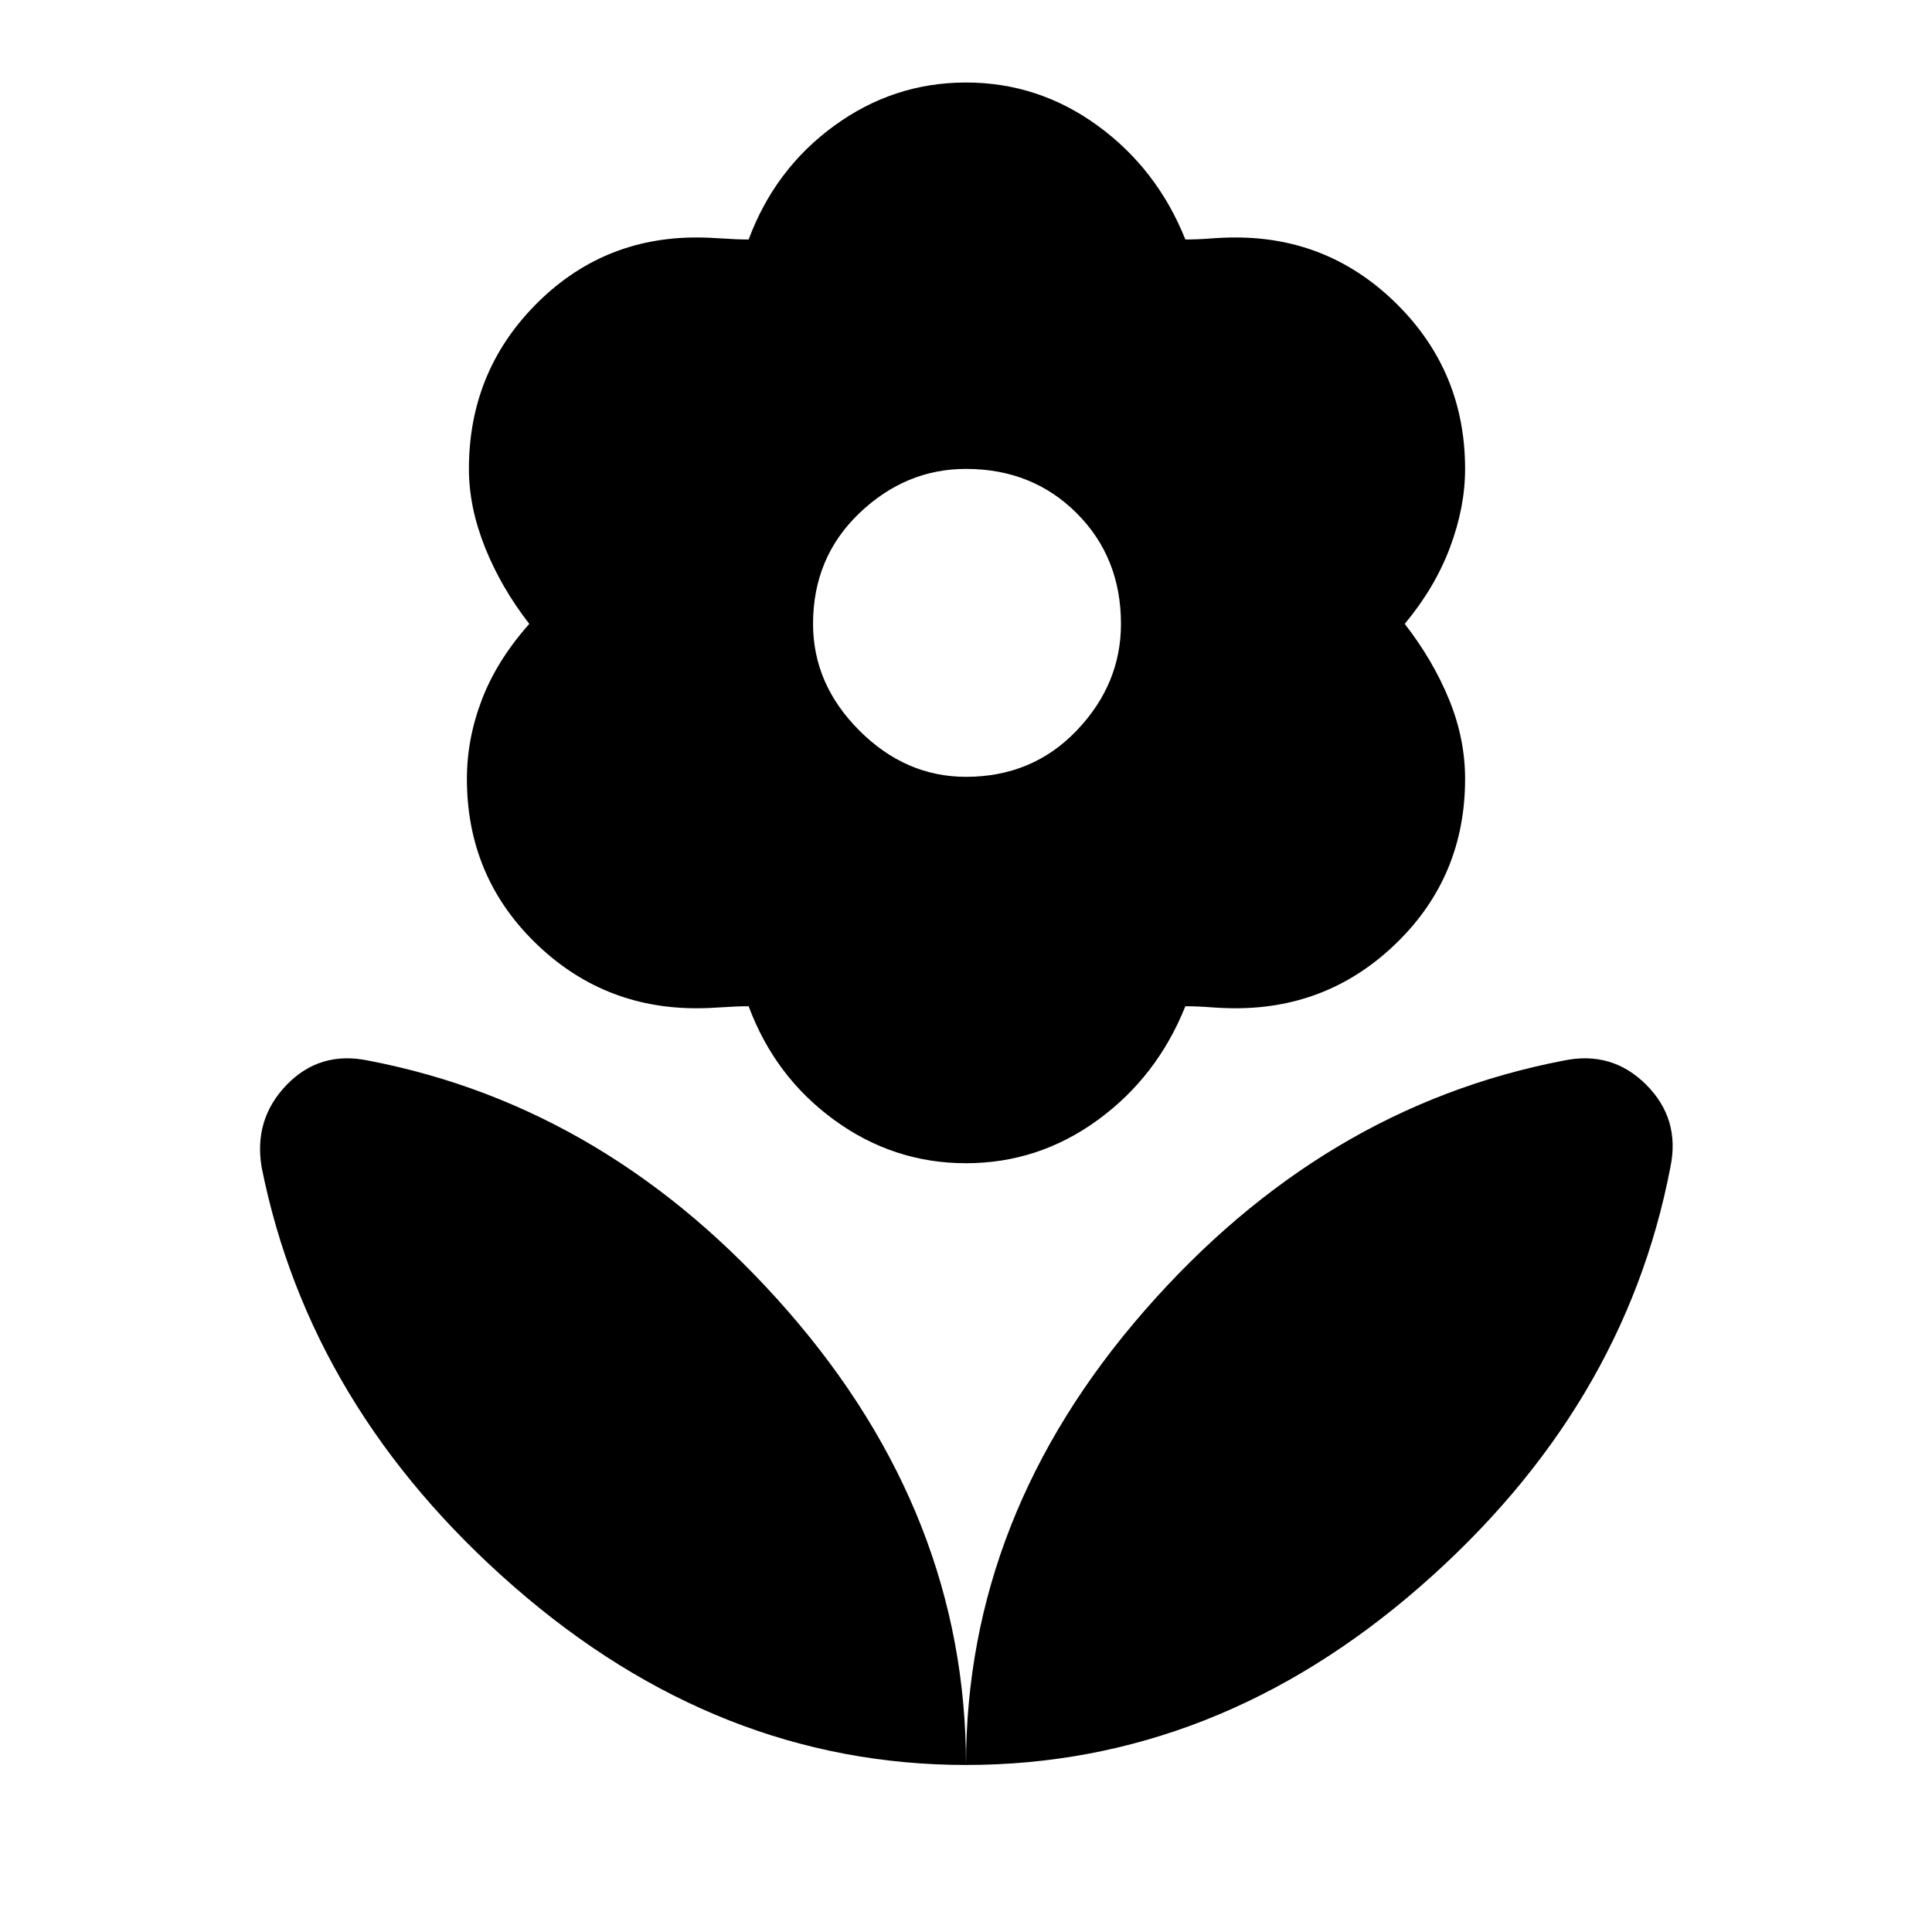 <svg xmlns="http://www.w3.org/2000/svg" height="48" width="48"><path d="M24 43.85q0-6.2 4.425-11.275T38.85 26.35q1.2-.25 2.05.6.85.85.6 2.05-1.15 6-6.225 10.425Q30.2 43.85 24 43.85Zm0 0q0-6.2-4.425-11.275T9.15 26.35q-1.2-.25-2.025.6T6.5 29q1.2 6 6.275 10.425Q17.85 43.85 24 43.85Zm0-24.55q1.65 0 2.75-1.15t1.1-2.65q0-1.65-1.1-2.75T24 11.65q-1.5 0-2.65 1.1T20.2 15.5q0 1.5 1.15 2.65T24 19.3Zm0 9.6q-1.8 0-3.275-1.075Q19.25 26.75 18.6 25q-.3 0-.65.025-.35.025-.65.025-2.35 0-4.025-1.65-1.675-1.65-1.675-4.05 0-1 .375-1.975.375-.975 1.175-1.875-.7-.9-1.1-1.9-.4-1-.4-1.95 0-2.4 1.65-4.075 1.65-1.675 4-1.675.3 0 .65.025.35.025.65.025.65-1.75 2.125-2.825Q22.2 2.05 24 2.05q1.8 0 3.275 1.075Q28.75 4.2 29.45 5.95q.3 0 .625-.025T30.7 5.9q2.35 0 4.025 1.675Q36.4 9.25 36.4 11.65q0 .95-.375 1.95T34.9 15.5q.7.9 1.1 1.875.4.975.4 1.975 0 2.4-1.675 4.05T30.7 25.05q-.3 0-.625-.025T29.45 25q-.7 1.75-2.175 2.825Q25.8 28.9 24 28.9Z"/></svg>